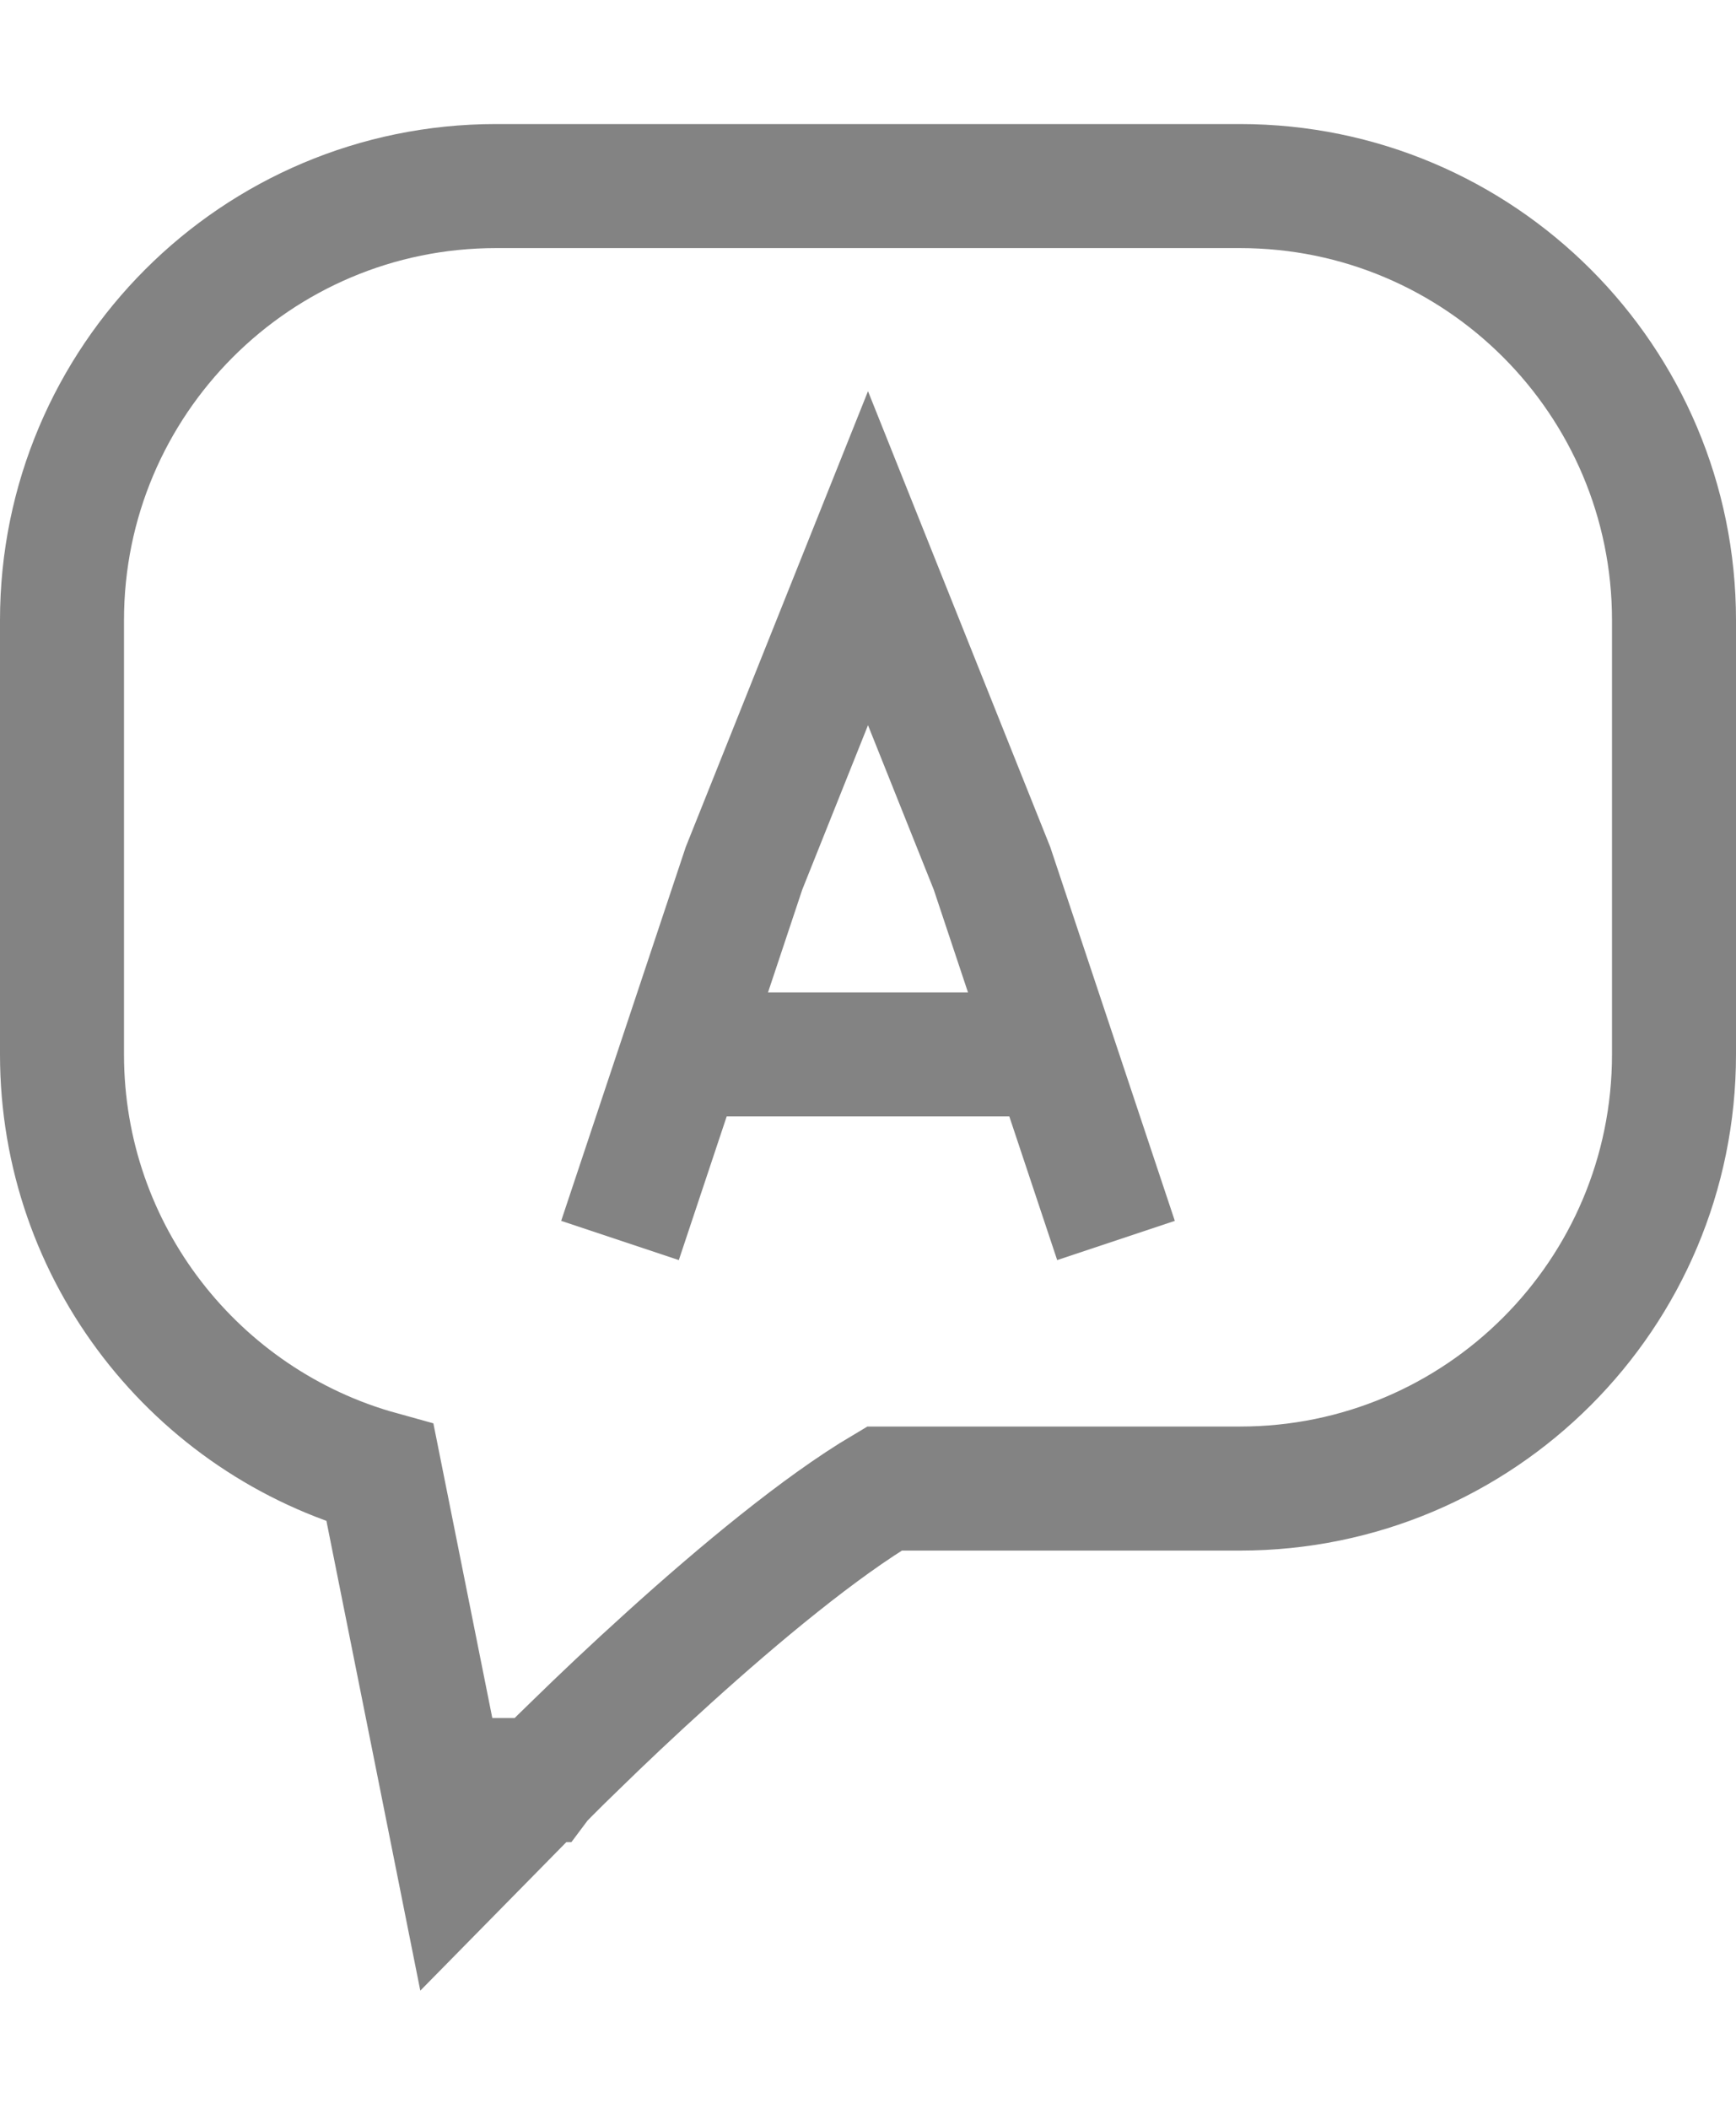 <svg viewBox="0 -1 14 17" fill="none" xmlns="http://www.w3.org/2000/svg">
    <path d="M0.5 7.5C0.5 9.109 1.586 10.465 3.065 10.874L3.51 13.098L3.695 14.024L4.357 13.351L4.357 13.35L4.357 13.35L4.357 13.35L4.358 13.35L4.361 13.346L4.376 13.331L4.434 13.273C4.485 13.222 4.559 13.148 4.653 13.058C4.839 12.876 5.1 12.628 5.396 12.361C5.96 11.851 6.617 11.305 7.132 11H7.133H7.139H7.144H7.149H7.155H7.16H7.166H7.171H7.176H7.182H7.187H7.193H7.198H7.204H7.209H7.214H7.22H7.225H7.231H7.236H7.242H7.247H7.253H7.258H7.264H7.269H7.274H7.28H7.285H7.291H7.296H7.302H7.307H7.313H7.318H7.324H7.33H7.335H7.341H7.346H7.352H7.357H7.363H7.368H7.374H7.379H7.385H7.39H7.396H7.402H7.407H7.413H7.418H7.424H7.429H7.435H7.441H7.446H7.452H7.457H7.463H7.469H7.474H7.48H7.486H7.491H7.497H7.502H7.508H7.514H7.519H7.525H7.531H7.536H7.542H7.548H7.553H7.559H7.565H7.57H7.576H7.582H7.587H7.593H7.599H7.604H7.61H7.616H7.621H7.627H7.633H7.638H7.644H7.65H7.656H7.661H7.667H7.673H7.678H7.684H7.69H7.696H7.701H7.707H7.713H7.719H7.724H7.73H7.736H7.742H7.747H7.753H7.759H7.765H7.77H7.776H7.782H7.788H7.793H7.799H7.805H7.811H7.817H7.822H7.828H7.834H7.84H7.846H7.851H7.857H7.863H7.869H7.875H7.88H7.886H7.892H7.898H7.904H7.91H7.915H7.921H7.927H7.933H7.939H7.945H7.95H7.956H7.962H7.968H7.974H7.98H7.986H7.991H7.997H8.003H8.009H8.015H8.021H8.027H8.033H8.038H8.044H8.05H8.056H8.062H8.068H8.074H8.08H8.086H8.091H8.097H8.103H8.109H8.115H8.121H8.127H8.133H8.139H8.145H8.151H8.156H8.162H8.168H8.174H8.18H8.186H8.192H8.198H8.204H8.21H8.216H8.222H8.228H8.234H8.239H8.245H8.251H8.257H8.263H8.269H8.275H8.281H8.287H8.293H8.299H8.305H8.311H8.317H8.323H8.329H8.335H8.341H8.347H8.353H8.359H8.365H8.371H8.377H8.383H8.389H8.395H8.401H8.407H8.413H8.418H8.424H8.43H8.436H8.442H8.448H8.454H8.46H8.466H8.472H8.478H8.484H8.49H8.496H8.502H8.508H8.514H8.52H8.527H8.533H8.539H8.545H8.551H8.557H8.563H8.569H8.575H8.581H8.587H8.593H8.599H8.605H8.611H8.617H8.623H8.629H8.635H8.641H8.647H8.653H8.659H8.665H8.671H8.677H8.683H8.689H8.695H8.701H8.707H8.713H8.719H8.725H8.731H8.737H8.743H8.75H8.756H8.762H8.768H8.774H8.78H8.786H8.792H8.798H8.804H8.81H8.816H8.822H8.828H8.834H8.84H8.846H8.852H8.858H8.864H8.87H8.877H8.883H8.889H8.895H8.901H8.907H8.913H8.919H8.925H8.931H8.937H8.943H8.949H8.955H8.961H8.967H8.973H8.979H8.985H8.992H8.998H9.004H9.01H9.016H9.022H9.028H9.034H9.04H9.046H9.052H9.058H9.064H9.07H9.076H9.082H9.088H9.094H9.101H9.107H9.113H9.119H9.125H9.131H9.137H9.143H9.149H9.155H9.161H9.167H9.173H9.179H9.185H9.191H9.197H9.203H9.209H9.216H9.222H9.228H9.234H9.24H9.246H9.252H9.258H9.264H9.27H9.276H9.282H9.288H9.294H9.3H9.306H9.312H9.318H9.324H9.33H9.336H9.343H9.349H9.355H9.361H9.367H9.373H9.379H9.385H9.391H9.397H9.403H9.409H9.415H9.421H9.427H9.433H9.439H9.445H9.451H9.457H9.463H9.469H9.475H9.481H9.487H9.493H9.499H9.505H9.511H9.517H9.523H9.529H9.535H9.541H9.547H9.553H9.559H9.565H9.571H9.577H9.583H9.589H9.595H9.602H9.608H9.614H9.62H9.626H9.632H9.637H9.643H9.649H9.655H9.661H9.667H9.673H9.679H9.685H9.691H9.697H9.703H9.709H9.715H9.721H9.727H9.733H9.739H9.745H9.751H9.757H9.763H9.769H9.775H9.781H9.787H9.793H9.799H9.805H9.811H9.817H9.823H9.829H9.835H9.841H9.846H9.852H9.858H9.864H9.87H9.876H9.882H9.888H9.894H9.9H9.906H9.912H9.918H9.924H9.929H9.935H9.941H9.947H9.953H9.959H9.965H9.971H9.977H9.983H9.989H9.994H10C11.934 11 13.5 9.433 13.5 7.5V4C13.5 2.067 11.933 0.5 10 0.5H4C2.067 0.5 0.5 2.067 0.5 4V7.5Z"
          stroke="#838383"/>
    <path d="M5 9L5.5 7.5M9 9L8.5 7.5M8.5 7.5L8 6L7 3.5L6 6L5.5 7.5M8.5 7.5H5.5" stroke="#838383"/>
</svg>
